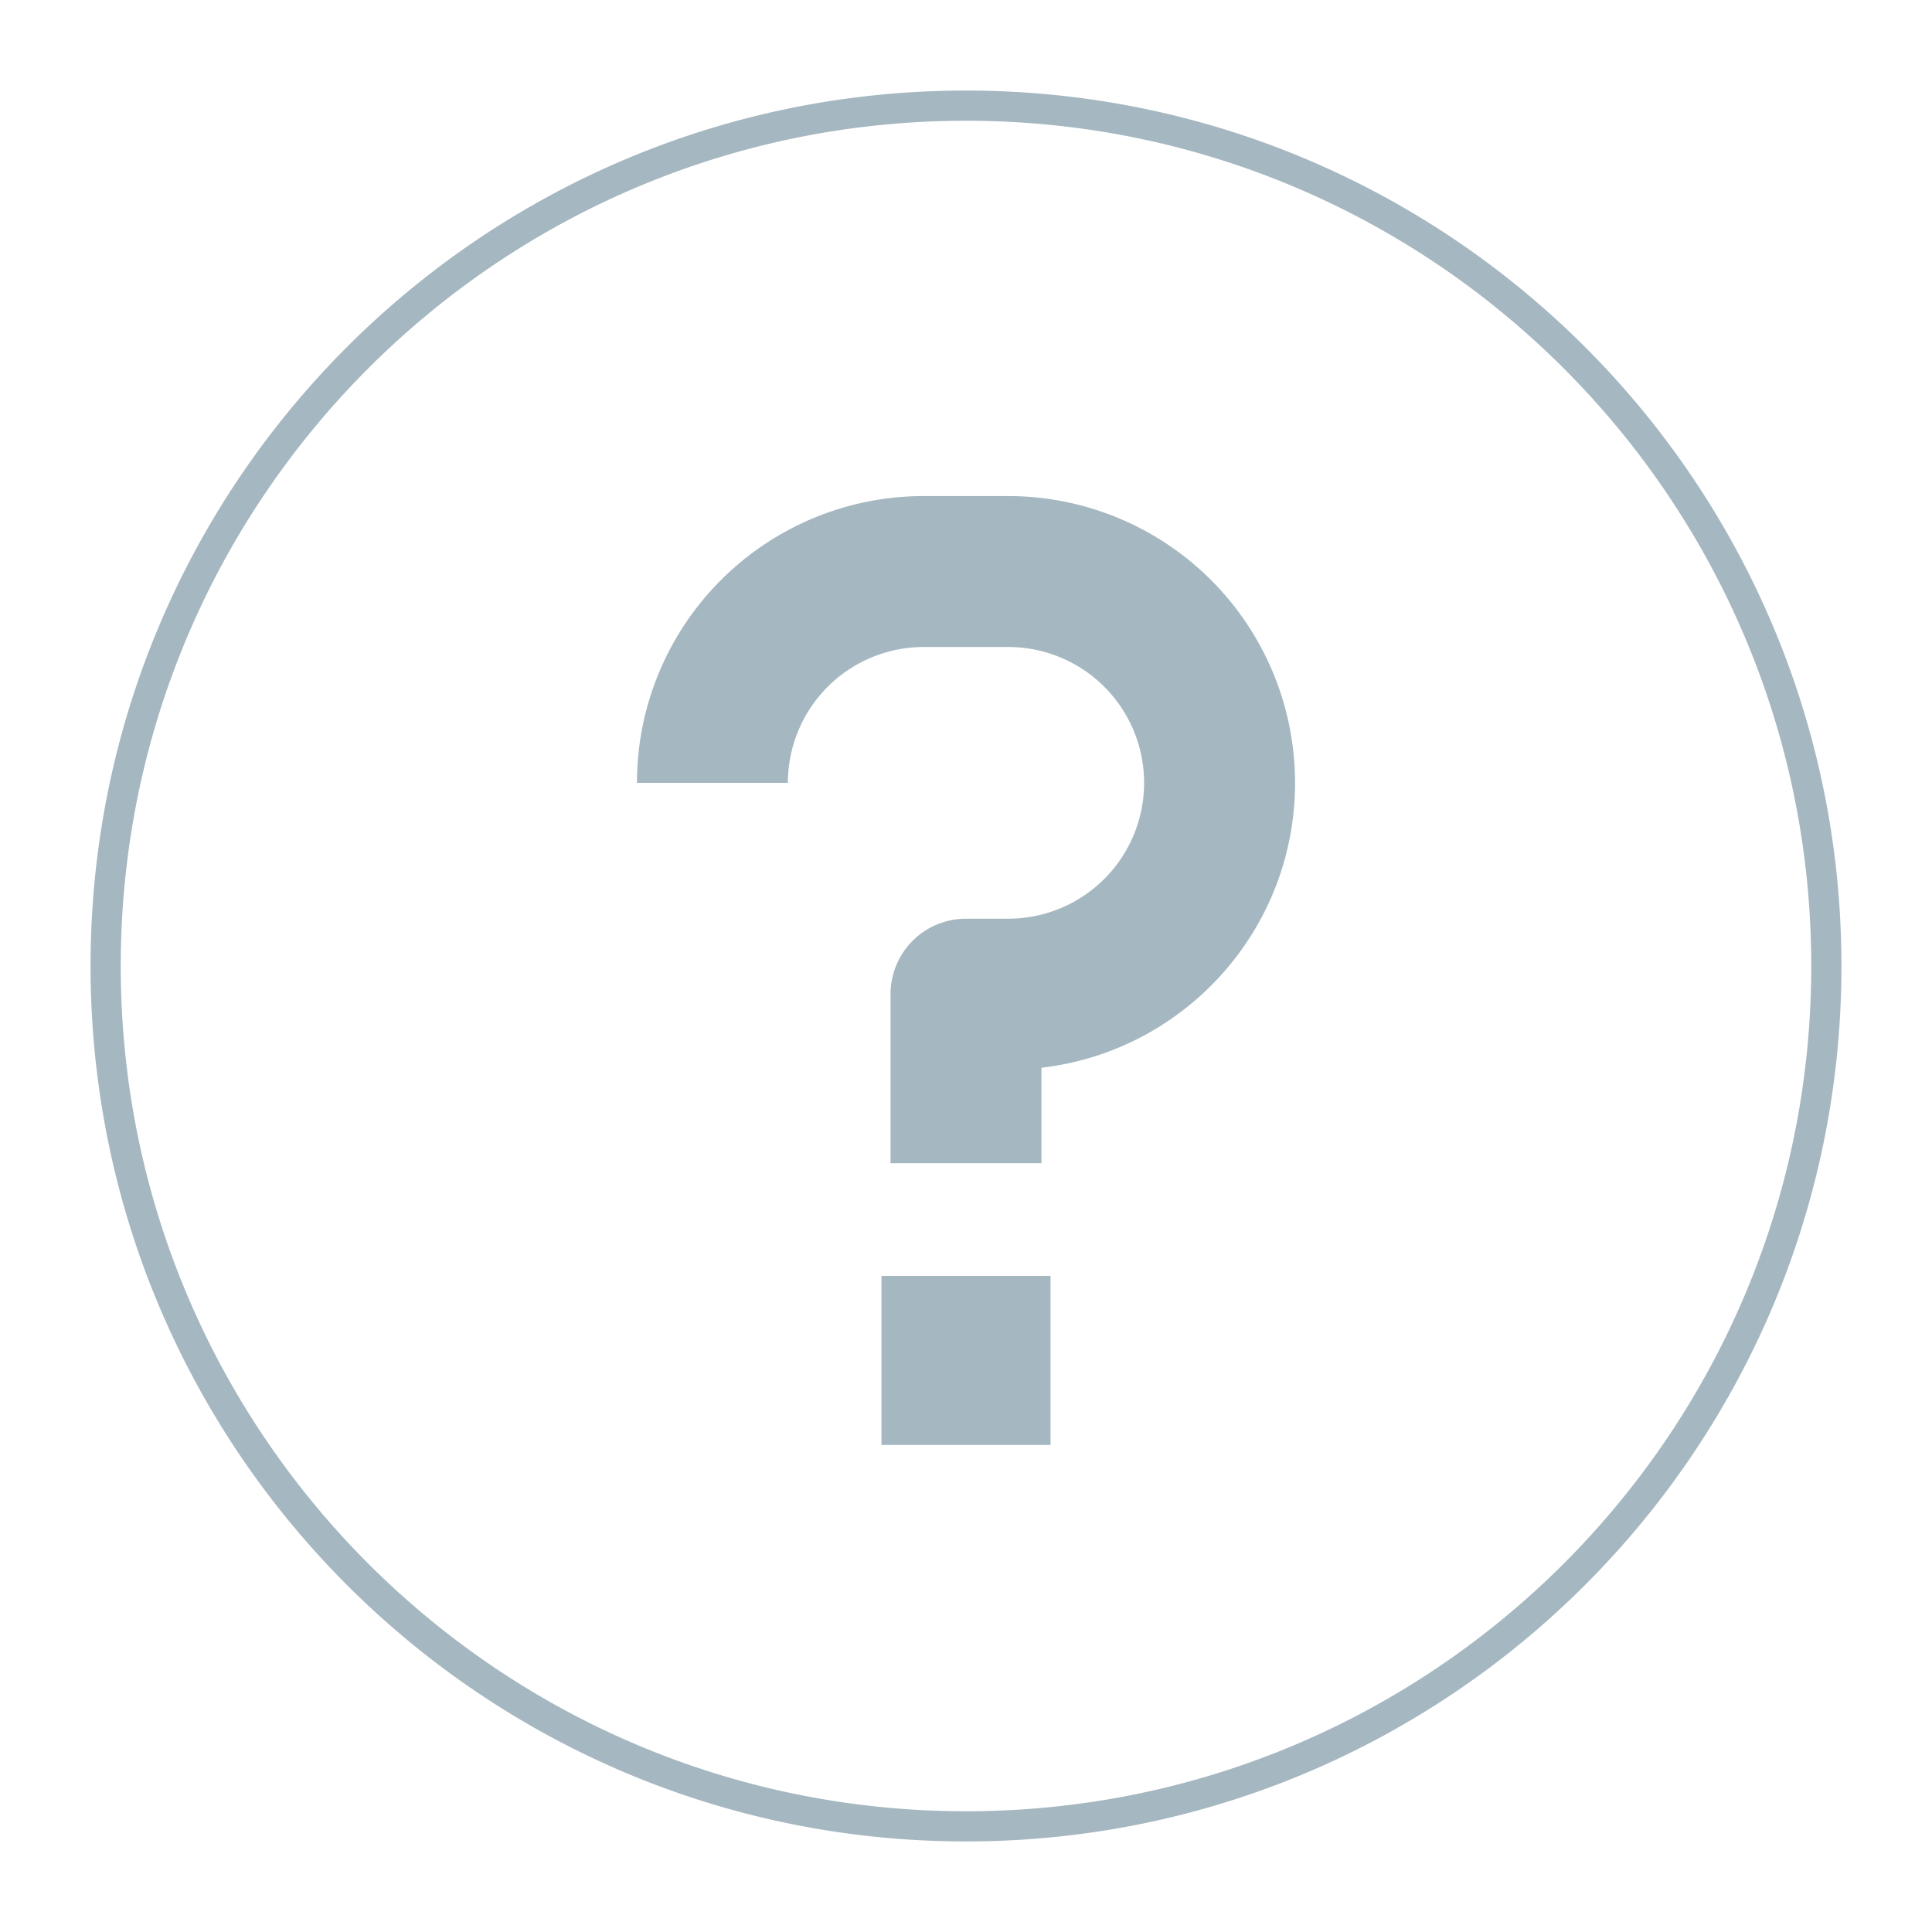 <svg xmlns="http://www.w3.org/2000/svg" width="64" height="64" fill="none" viewBox="0 0 64 64">
  <g class="64x64/Outline/question">
    <path fill="#A5B7C0" fill-rule="evenodd" d="M32 61c16.016 0 29-12.984 29-29S48.016 3 32 3 3 15.984 3 32s12.984 29 29 29Zm28-29c0 15.464-12.536 28-28 28S4 47.464 4 32 16.536 4 32 4s28 12.536 28 28ZM30.6 16.433a9.5 9.5 0 0 0-9.5 9.5h5a4.5 4.5 0 0 1 4.5-4.5h2.8a4.5 4.5 0 0 1 0 9H32a2.5 2.5 0 0 0-2.5 2.5v5.6h5V35.37c4.728-.545 8.4-4.562 8.4-9.437a9.5 9.5 0 0 0-9.5-9.5h-2.8Zm-1.4 25.833h5.6v5.6h-5.6v-5.6Z" class="Primary" clip-rule="evenodd"/>
  </g>
</svg>
